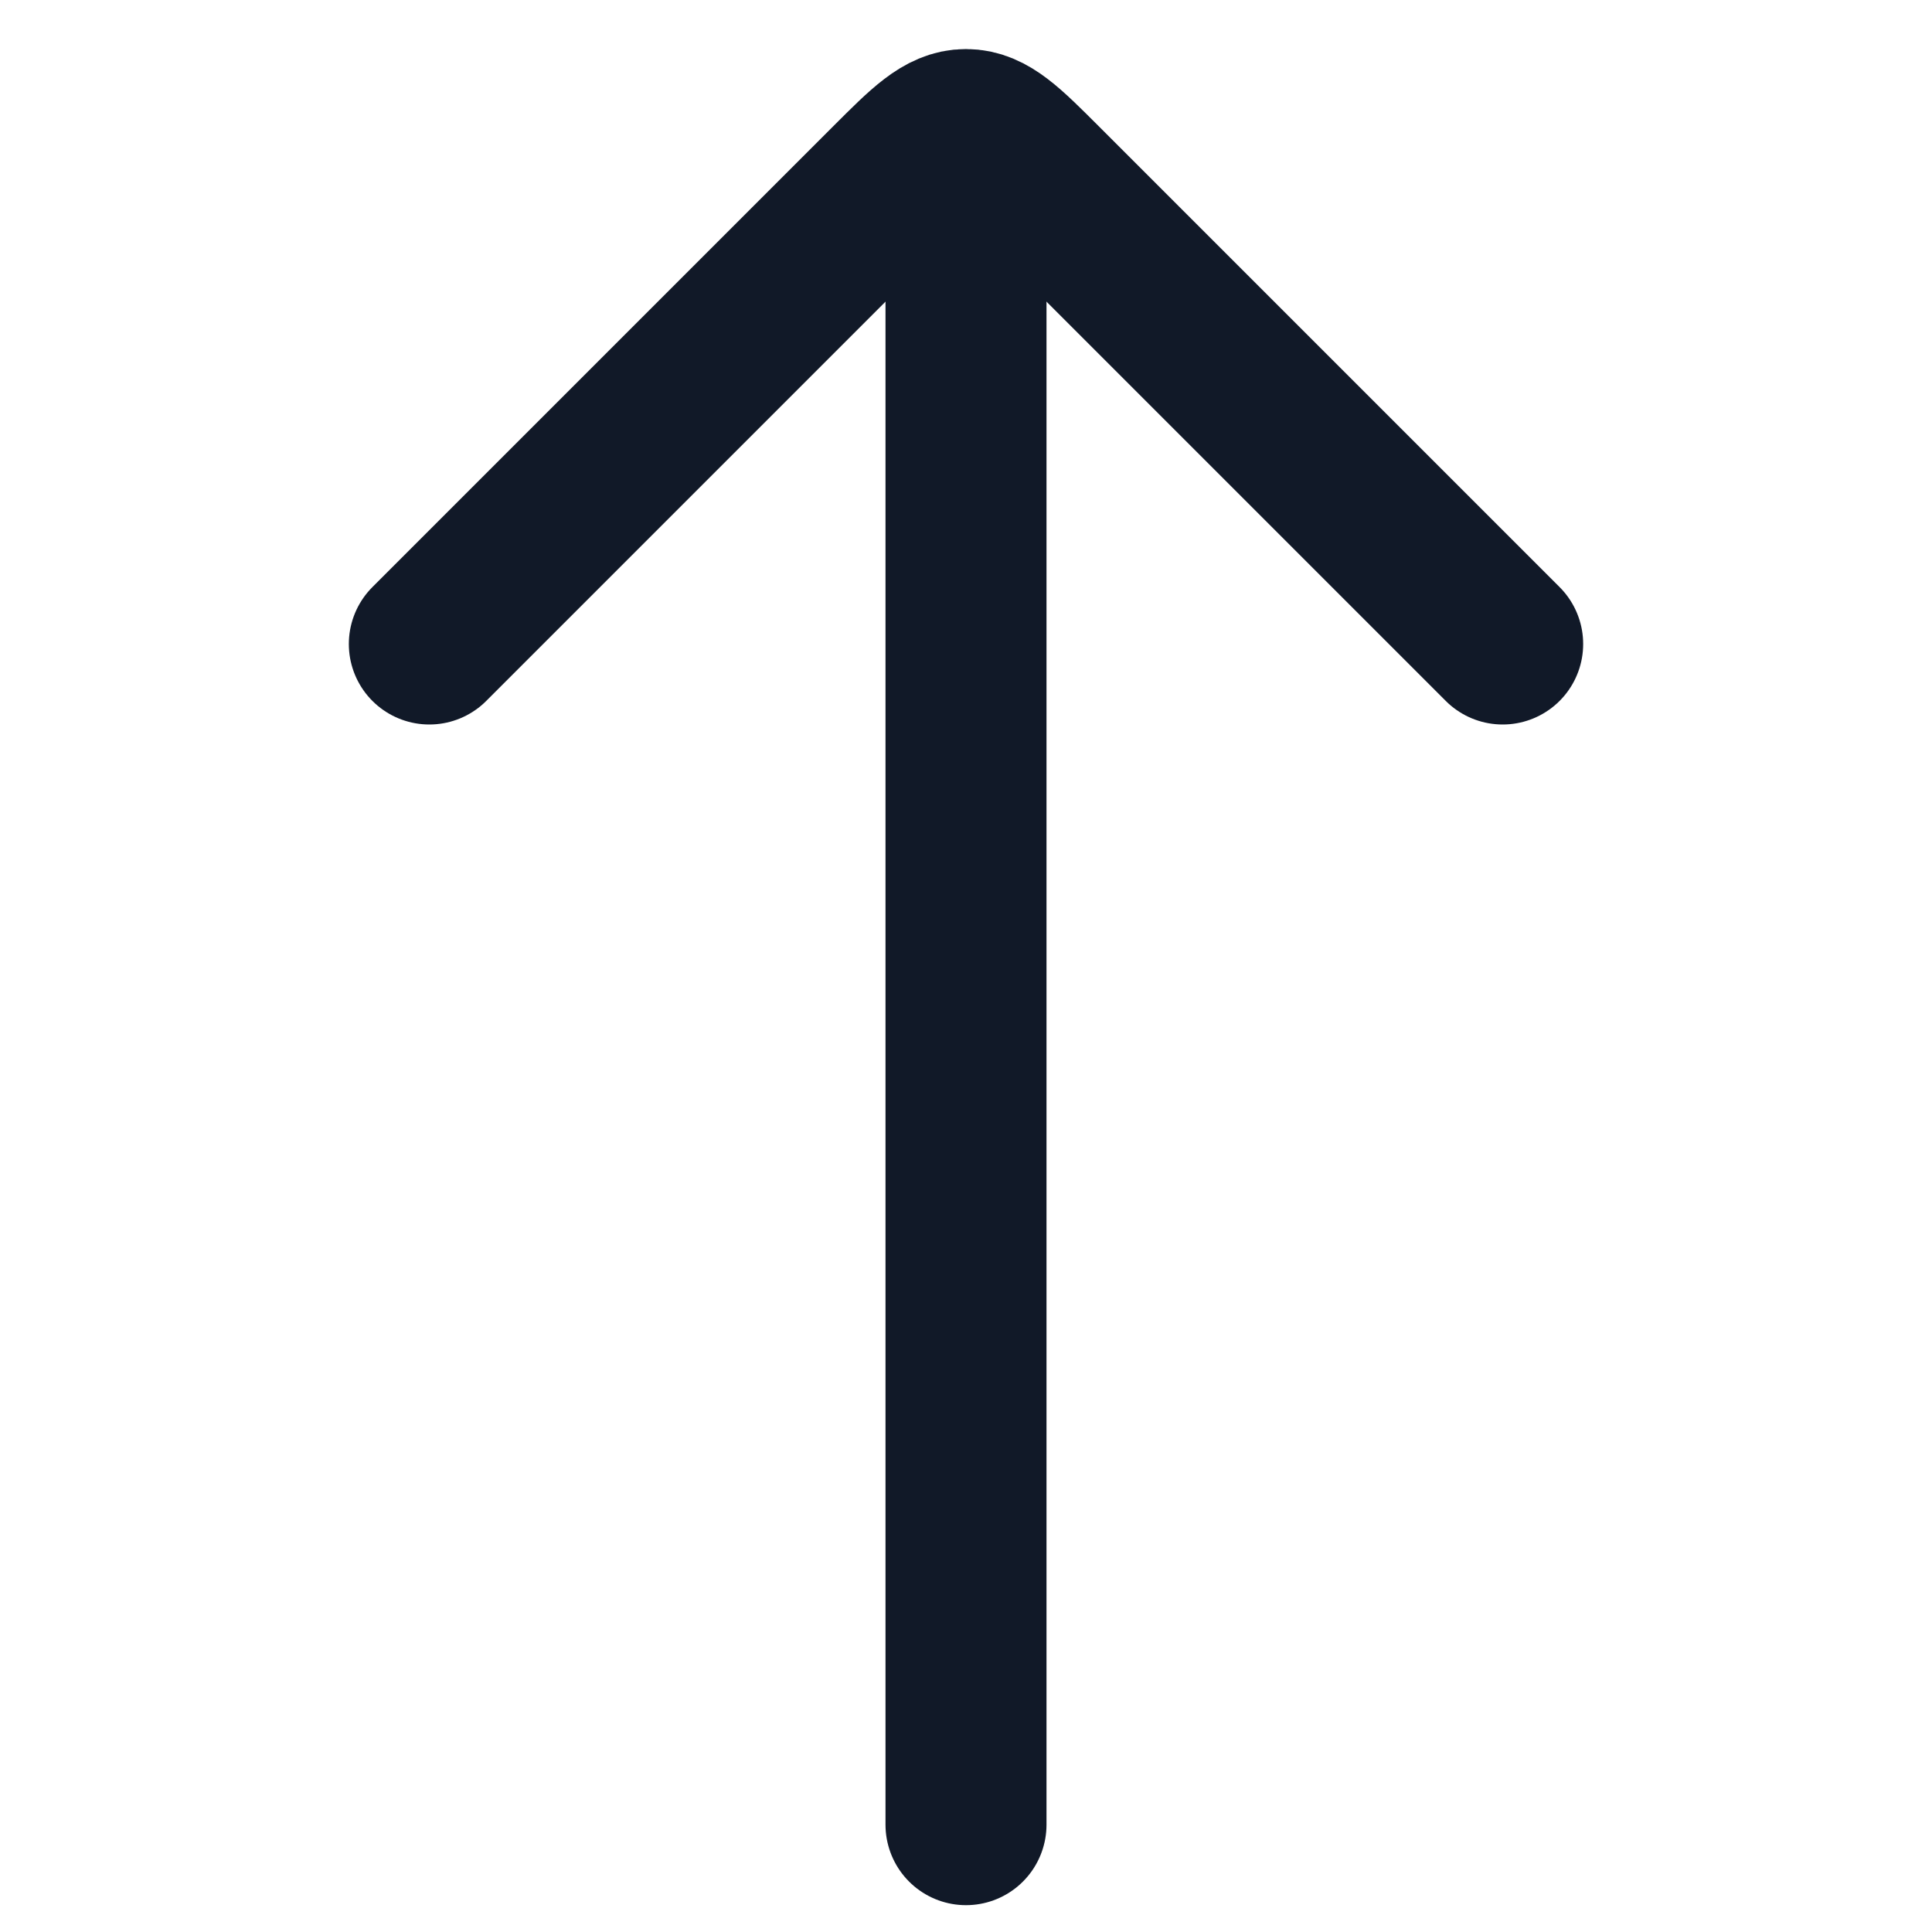 <svg width="12" height="12" viewBox="0 0 12 18" fill="none" xmlns="http://www.w3.org/2000/svg">
<g id="elements">
<path id="Vector" d="M6 2L6 17" stroke="#111928" stroke-width="1.5" stroke-linecap="round" stroke-linejoin="round"/>
<path id="Vector 6902" d="M1 6L5.293 1.707C5.626 1.374 5.793 1.207 6 1.207C6.207 1.207 6.374 1.374 6.707 1.707L11 6" stroke="#111928" stroke-width="1.5" stroke-linecap="round" stroke-linejoin="round"/>
</g>
</svg>
